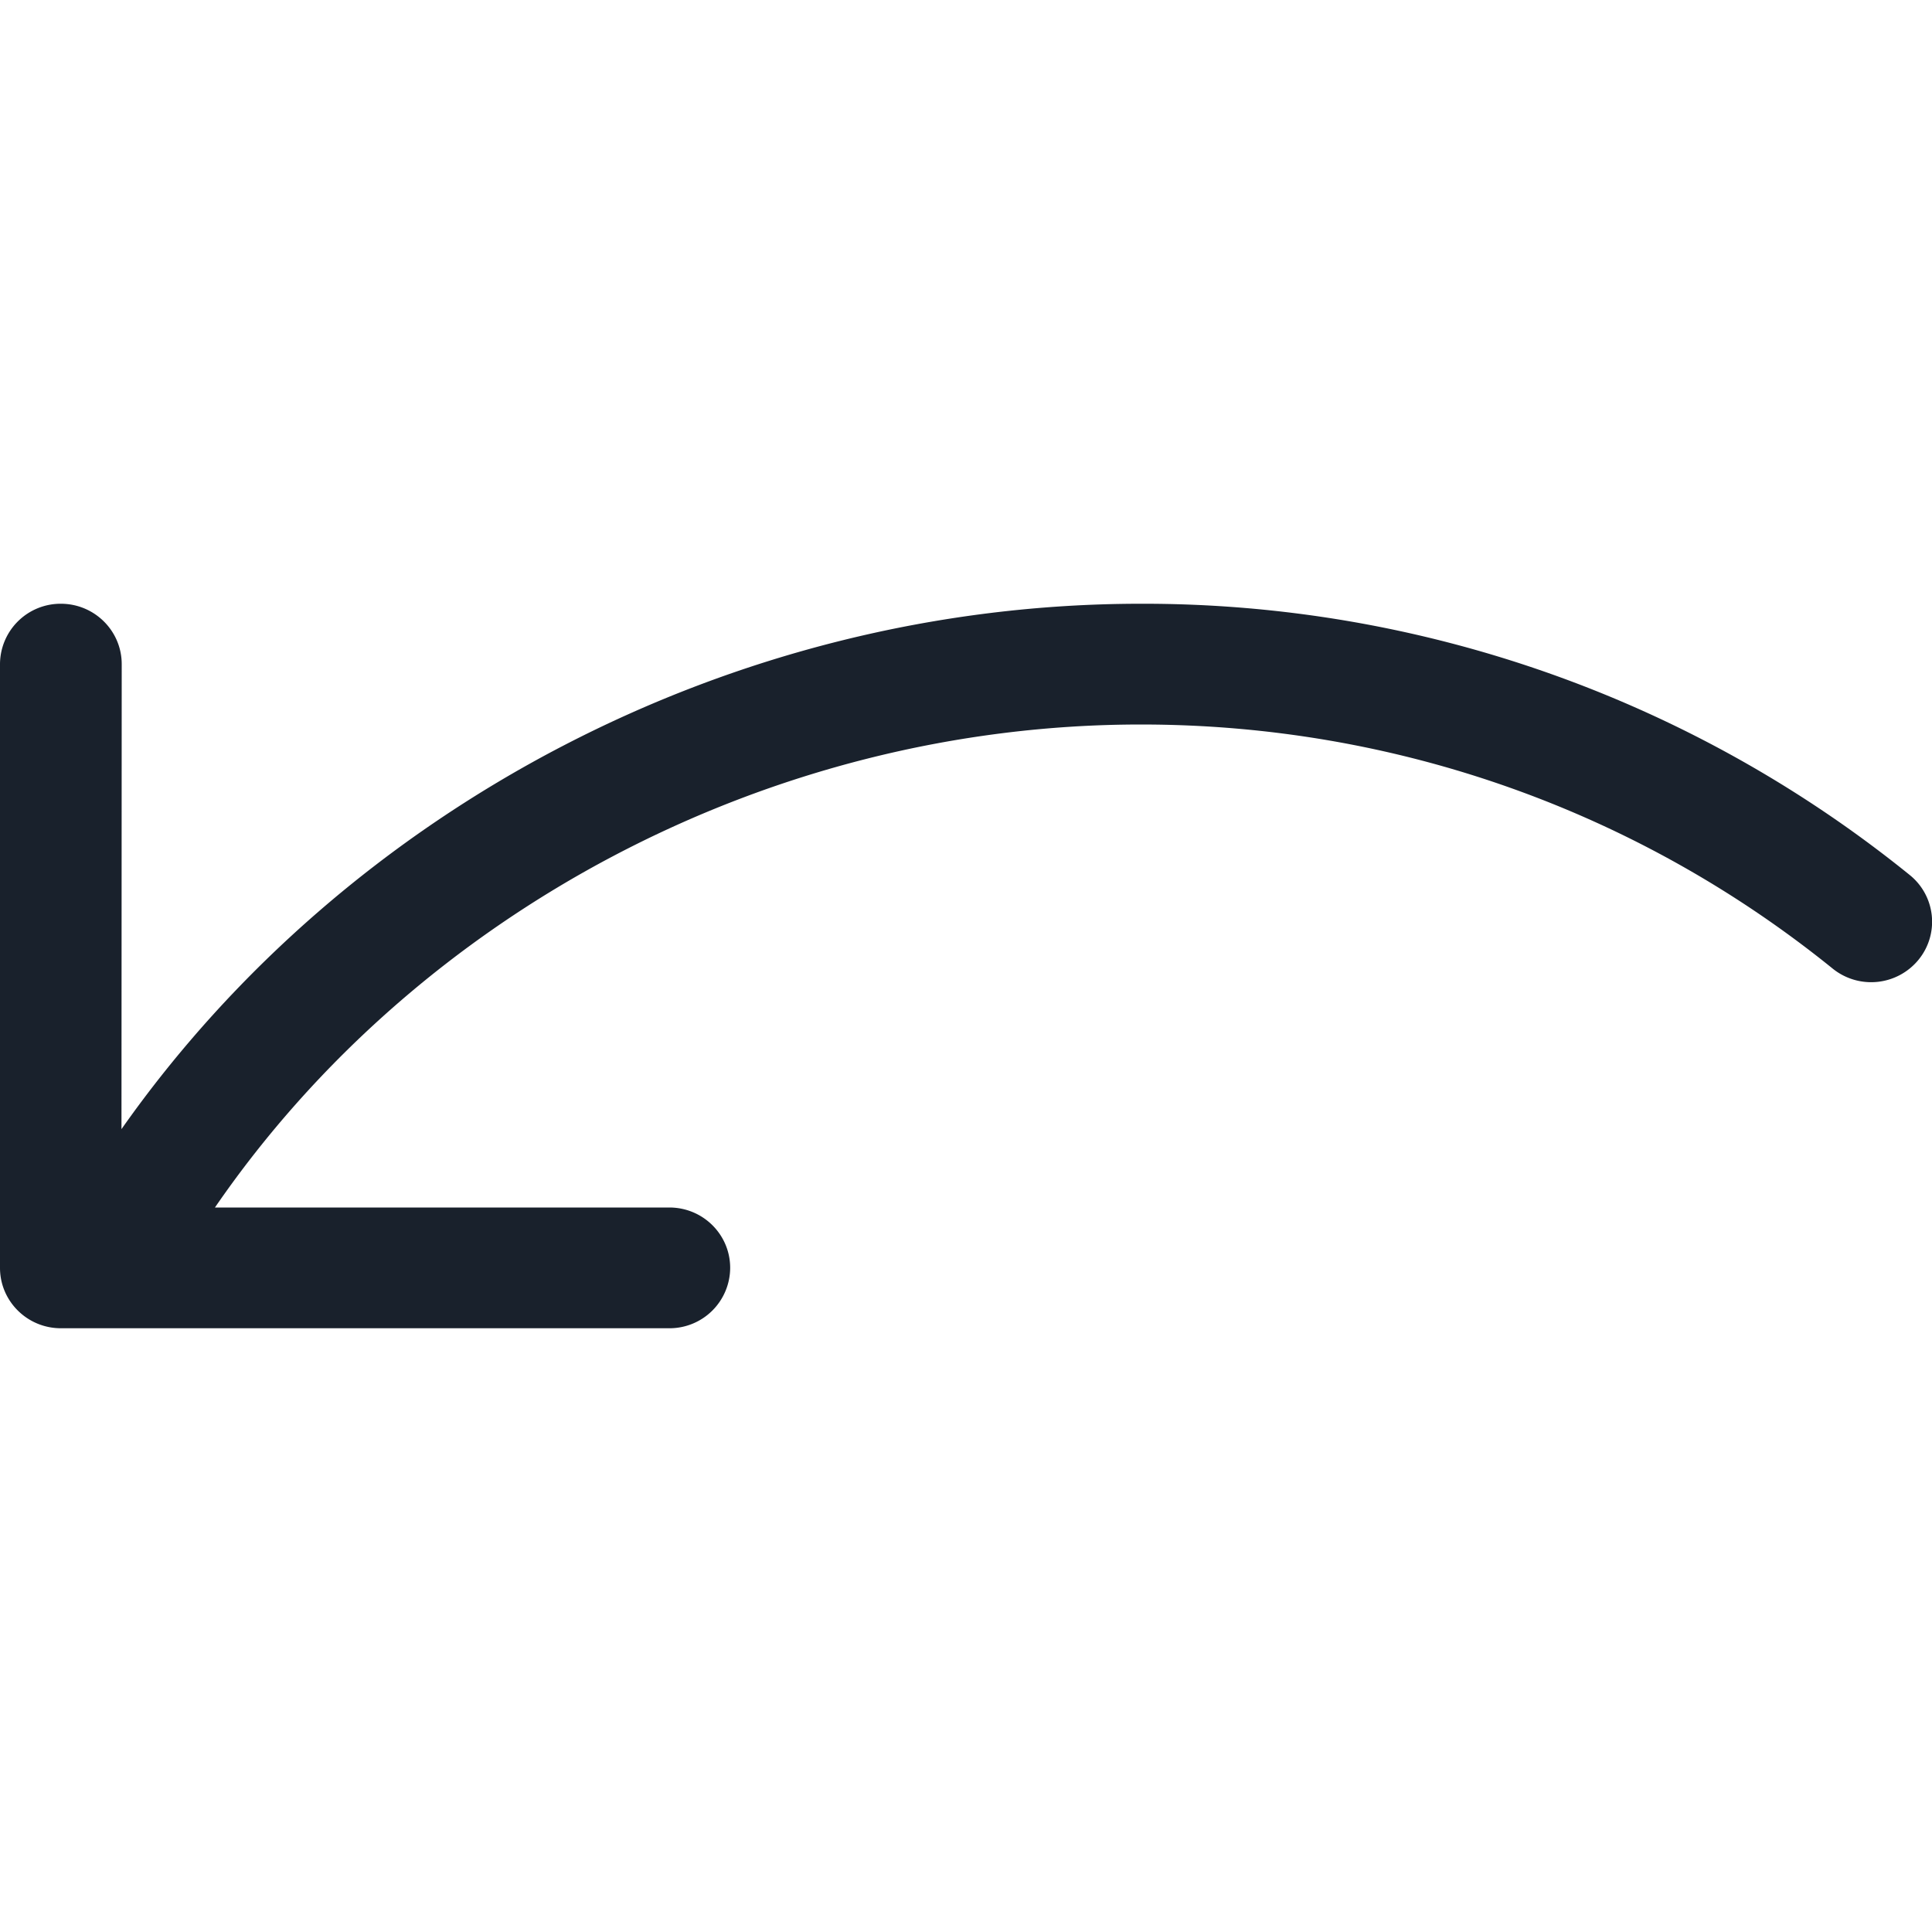 <svg xmlns="http://www.w3.org/2000/svg" width="16" height="16" fill="currentColor" viewBox="0 0 16 16">
  <path fill="#19212C" d="M.504 5A.502.502 0 000 5.5v5c0 .276.226.5.504.5h5.04a.502.502 0 00.503-.5c0-.276-.225-.5-.504-.5H1.78c1.676-2.439 4.585-4 7.669-4 2.117 0 4.121.721 5.729 2.022a.507.507 0 00.709-.072.497.497 0 00-.072-.704A10.086 10.086 0 009.449 5C6.065 5 2.878 6.69 1.006 9.351L1.008 5.5c0-.276-.226-.5-.504-.5z"/>
</svg>
